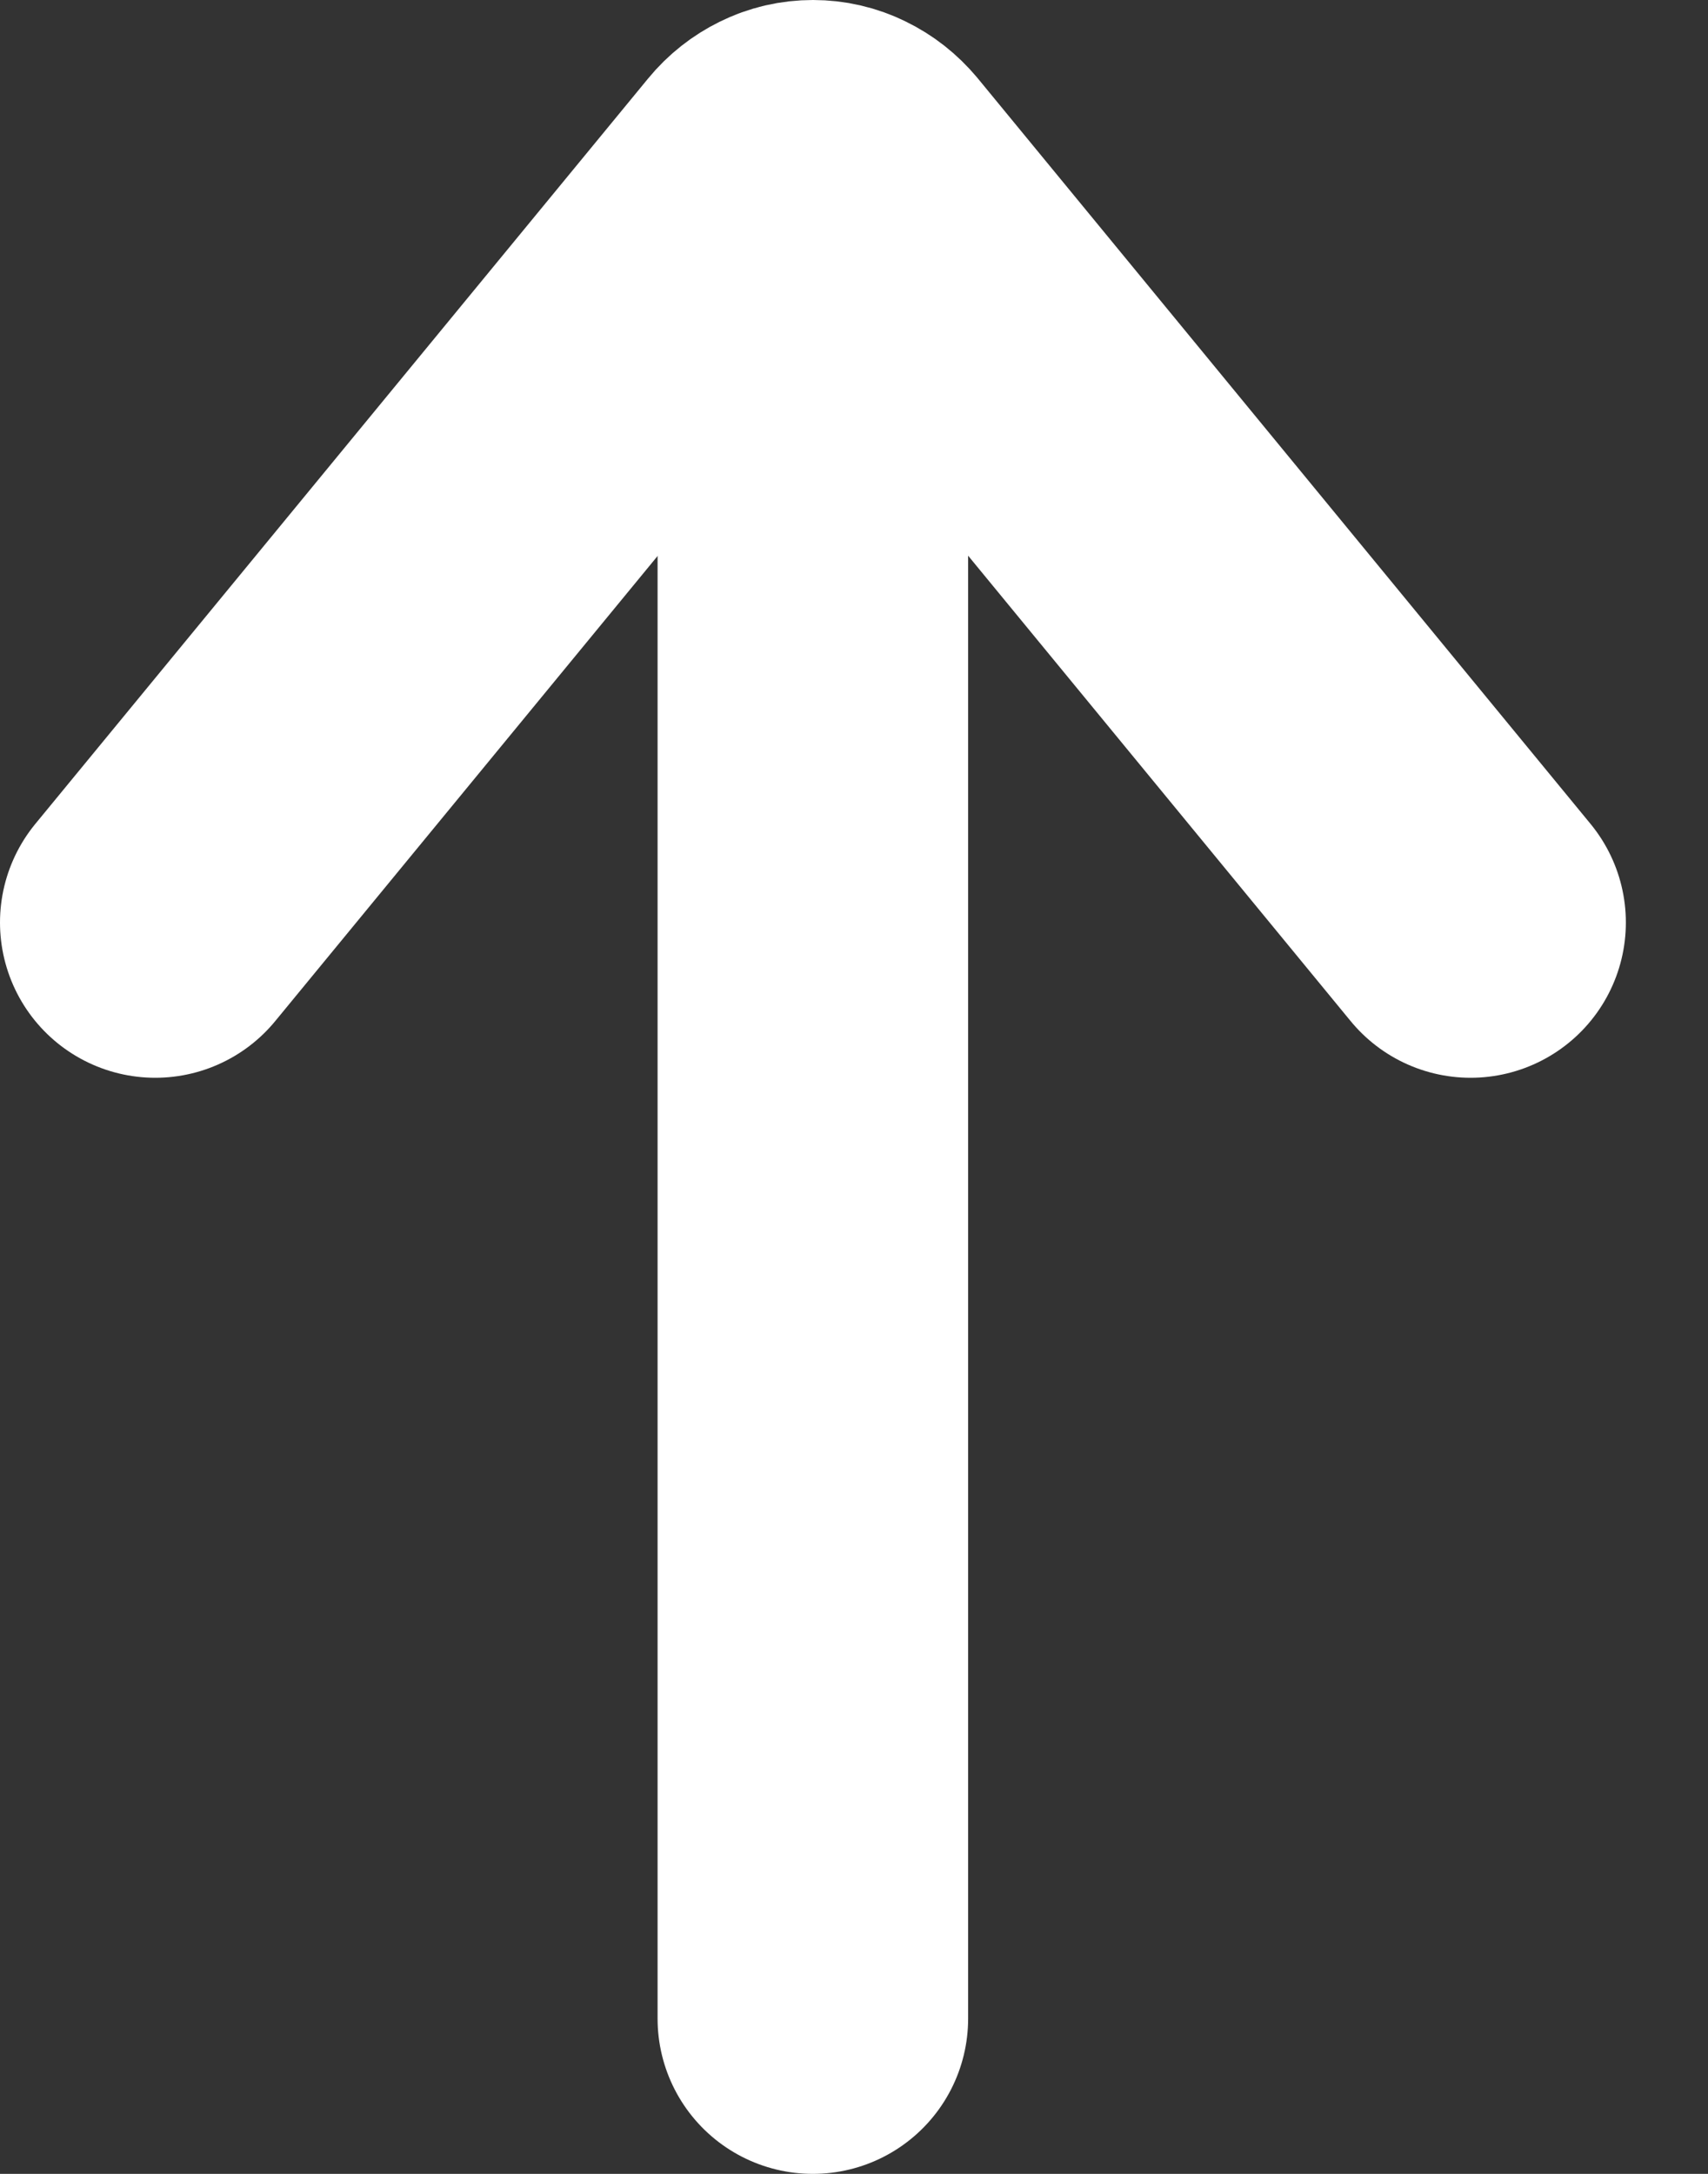 <svg width="11" height="14" viewBox="0 0 11 14" fill="none" xmlns="http://www.w3.org/2000/svg">
<rect x="0" y="0" width="11" height="14" fill="#333333" stroke="none"/>
<path d="M5.235 1.706L5.235 13" stroke="white" stroke-width="2" stroke-linecap="round" stroke-linejoin="round"/>
<path d="M9.471 5.941L5.525 1.14C5.488 1.096 5.444 1.061 5.394 1.037C5.344 1.012 5.29 1 5.236 1C5.181 1 5.127 1.012 5.077 1.037C5.028 1.061 4.983 1.096 4.947 1.14L1 5.941" stroke="white" stroke-width="2" stroke-linecap="round" stroke-linejoin="round"/>
</svg>
